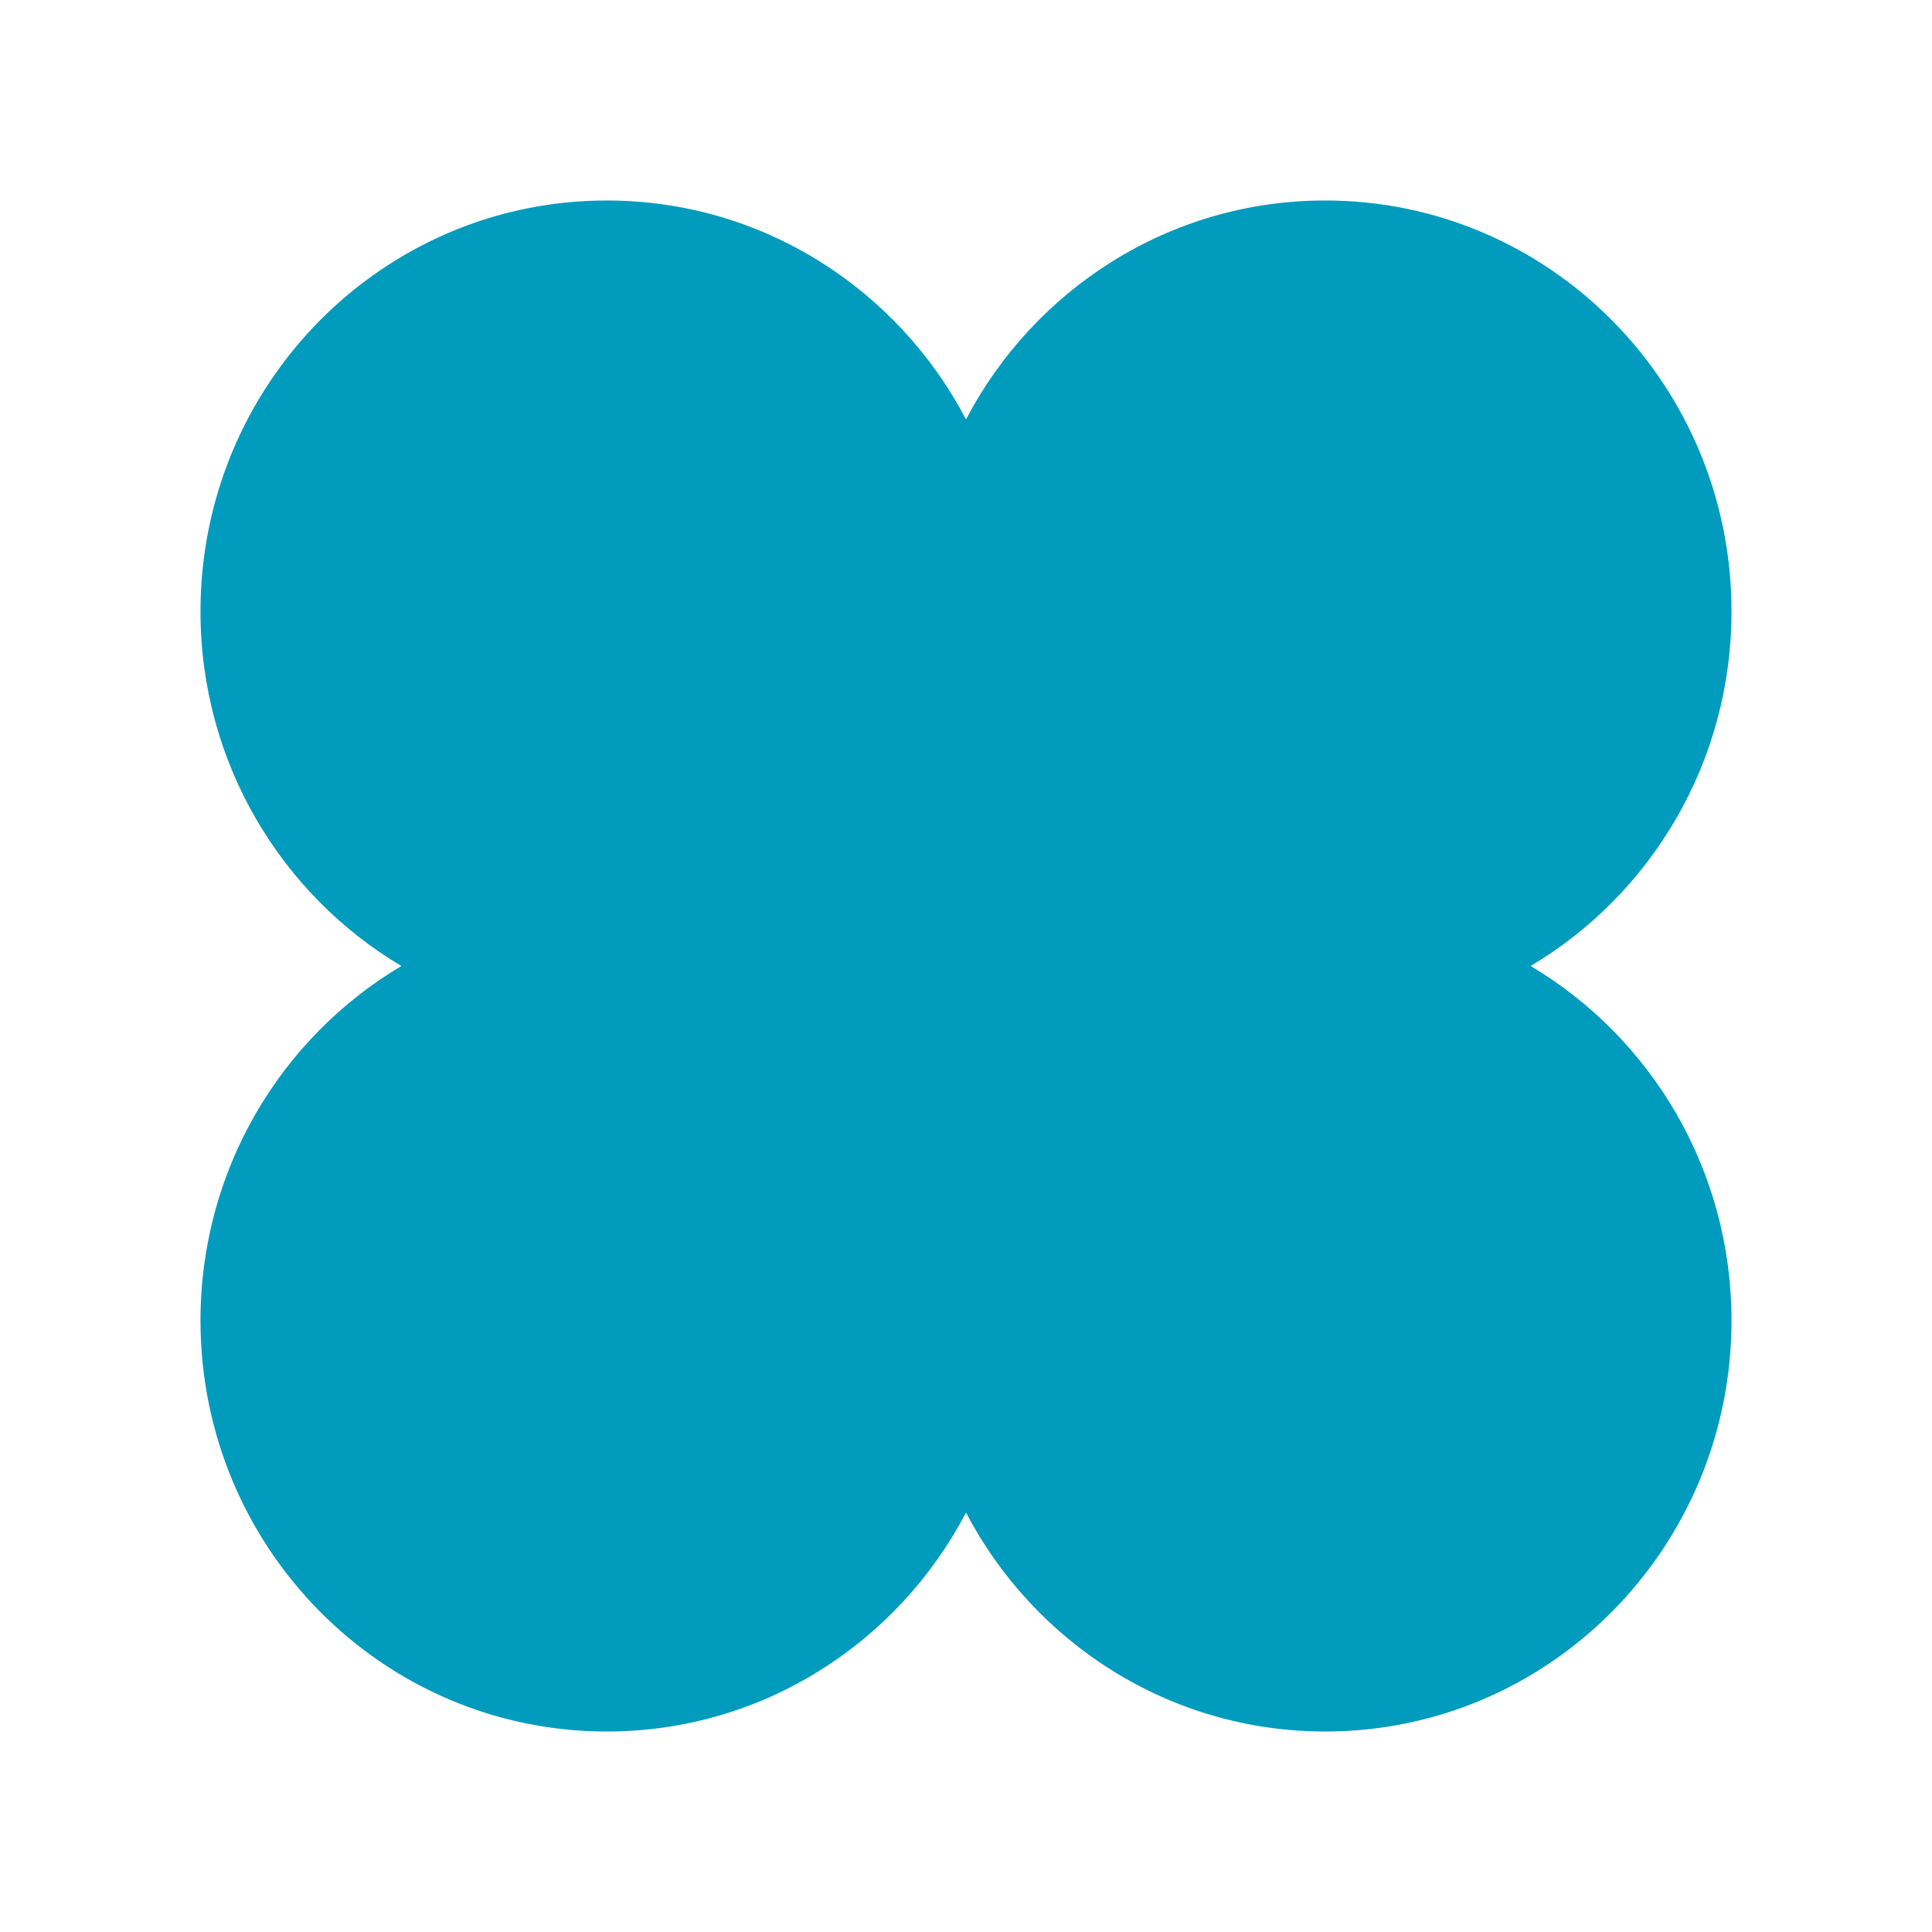 <?xml version="1.0" encoding="UTF-8"?>
<svg width="106px" height="106px" viewBox="0 0 106 106" version="1.1" xmlns="http://www.w3.org/2000/svg" xmlns:xlink="http://www.w3.org/1999/xlink">
    <title>4. Elements_Microillustrations/System Copy 1</title>
    <g id="4.-Elements_Microillustrations/System-Copy-1" stroke="none" stroke-width="1" fill="none" fill-rule="evenodd">
        <path d="M83.979,53 C90.571,49.083 95,41.841 95,33.548 C95,21.095 85.02,11 72.708,11 C64.161,11 56.741,15.868 53,23.01 C49.259,15.868 41.839,11 33.292,11 C20.98,11 11,21.095 11,33.548 C11,41.841 15.429,49.083 22.021,53 C15.429,56.917 11,64.159 11,72.452 C11,84.905 20.98,95 33.292,95 C41.839,95 49.259,90.132 53,82.99 C56.741,90.132 64.161,95 72.708,95 C85.02,95 95,84.905 95,72.452 C95,64.159 90.571,56.917 83.979,53" id="Fill-4" fill="#009BBD"></path>
    </g>
</svg>
